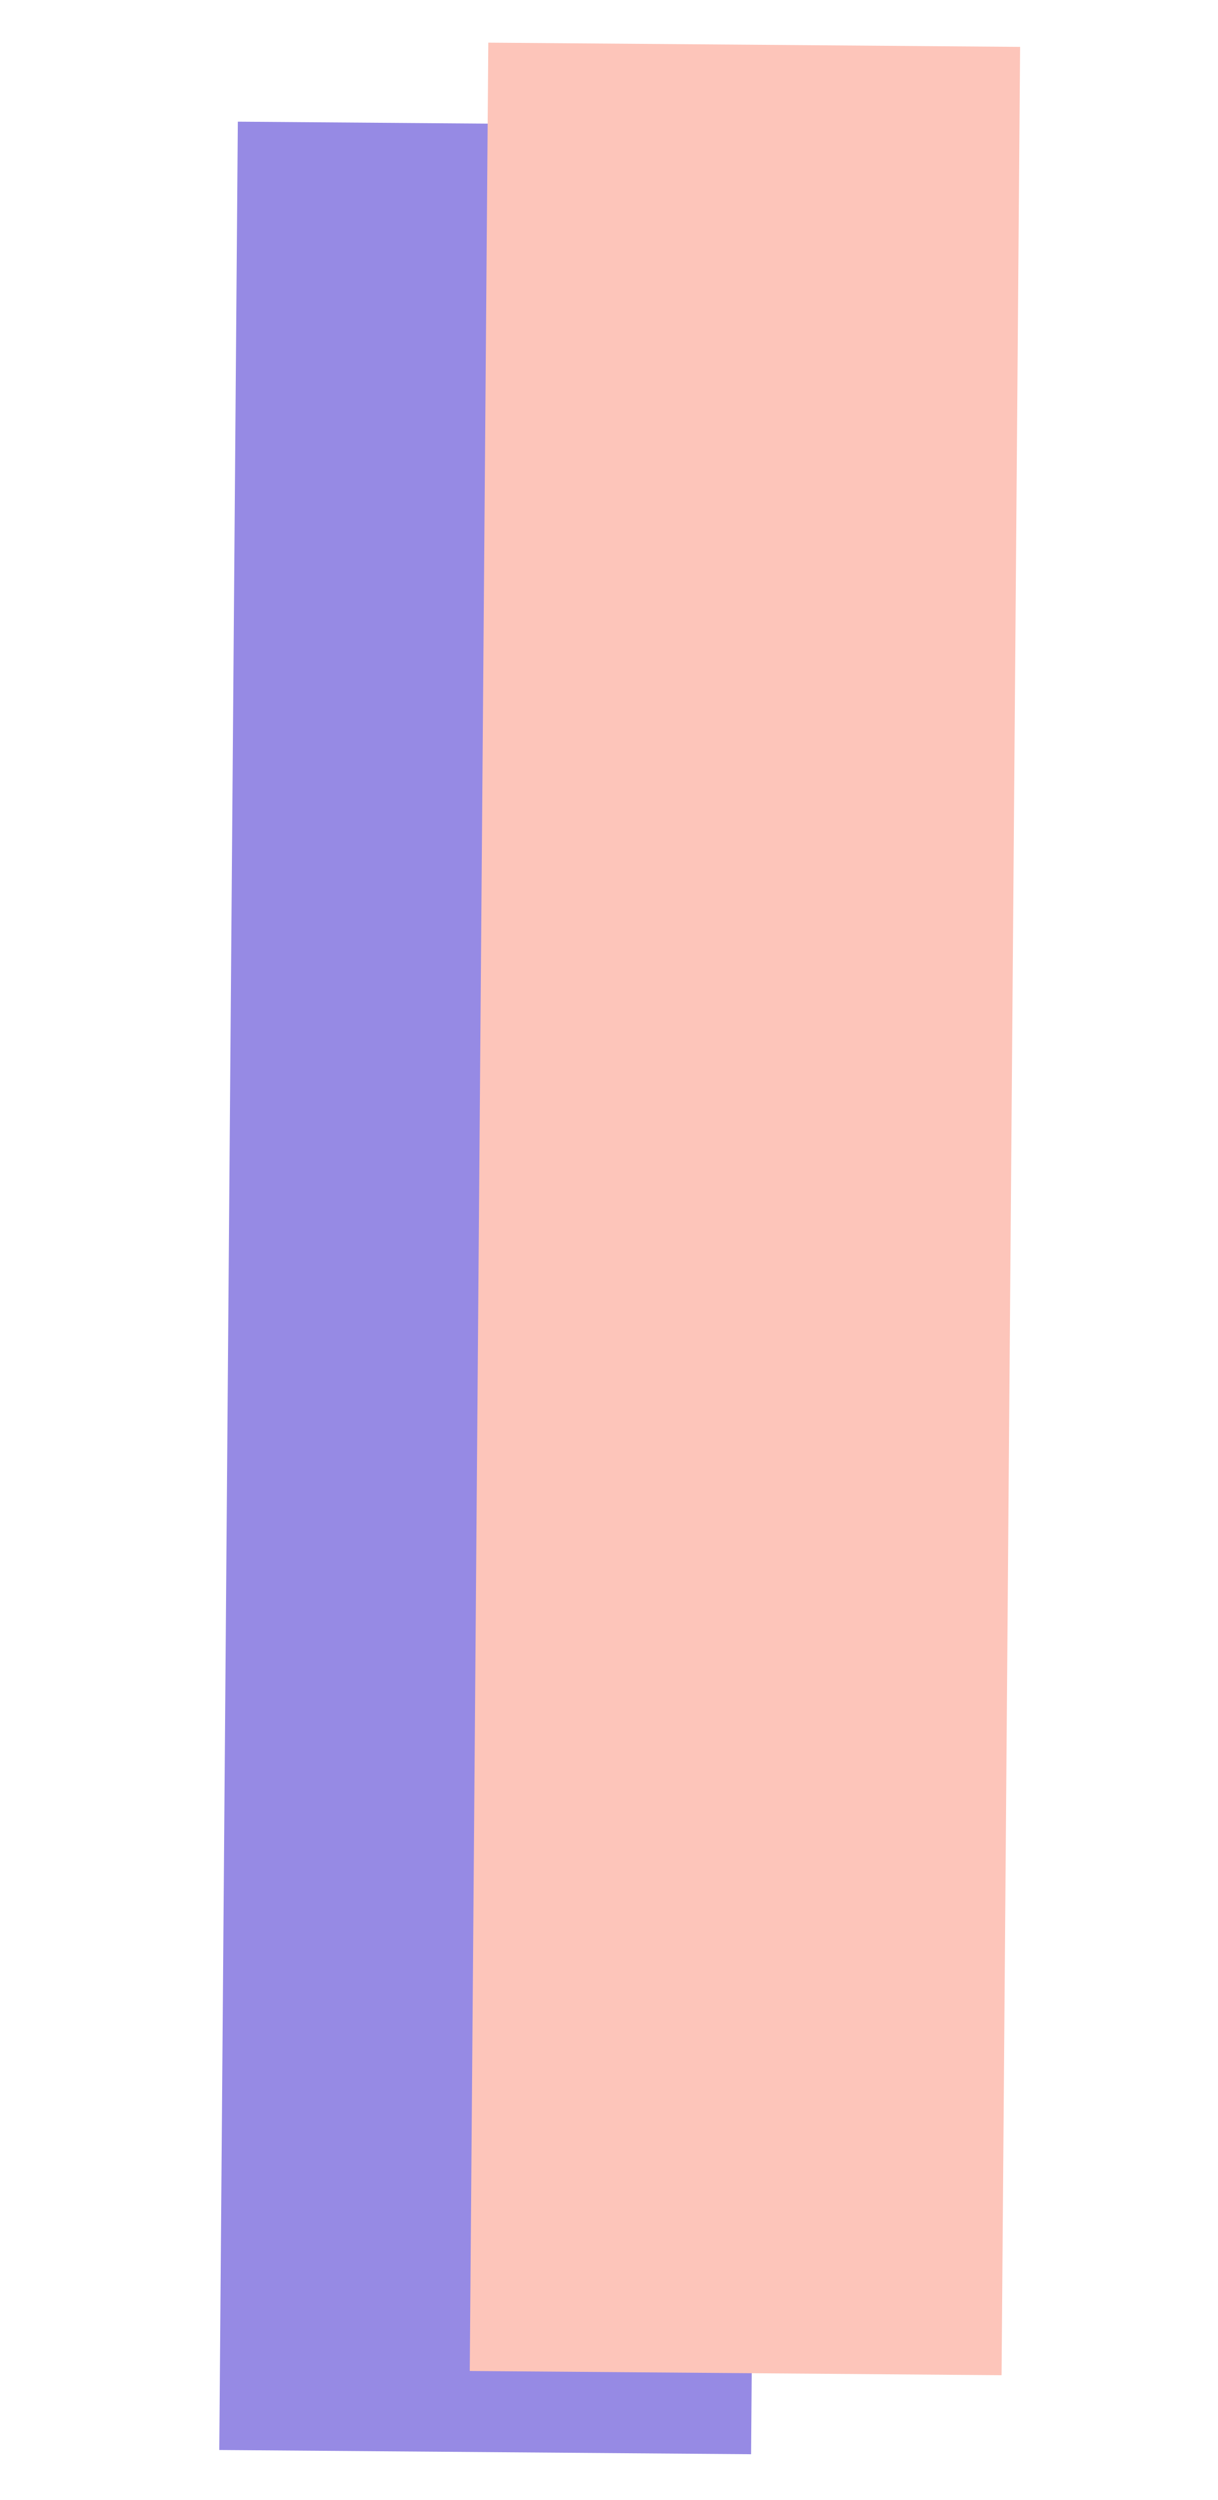<?xml version="1.0" encoding="utf-8"?>
<!-- Generator: Adobe Illustrator 19.0.1, SVG Export Plug-In . SVG Version: 6.00 Build 0)  -->
<svg version="1.1" xmlns="http://www.w3.org/2000/svg" xmlns:xlink="http://www.w3.org/1999/xlink" x="0px" y="0px"
	 viewBox="0 0 49.7 102" style="enable-background:new 0 0 49.7 102;" xml:space="preserve">
<style type="text/css">
	.st0{fill:#968AE4;}
	.st1{fill:#FDC5BA;}
</style>
<g id="blue">
	<g>
		
			<rect x="9.3" y="5.1" transform="matrix(-1 -7.967035e-03 7.967035e-03 -1 39.907 105.311)" class="st0" width="21.7" height="95"/>
	</g>
</g>
<g id="pink">
	
		<rect x="19.6" y="1.8" transform="matrix(-1 -7.967035e-03 7.967035e-03 -1 60.454 98.869)" class="st1" width="21.7" height="95"/>
</g>
</svg>
